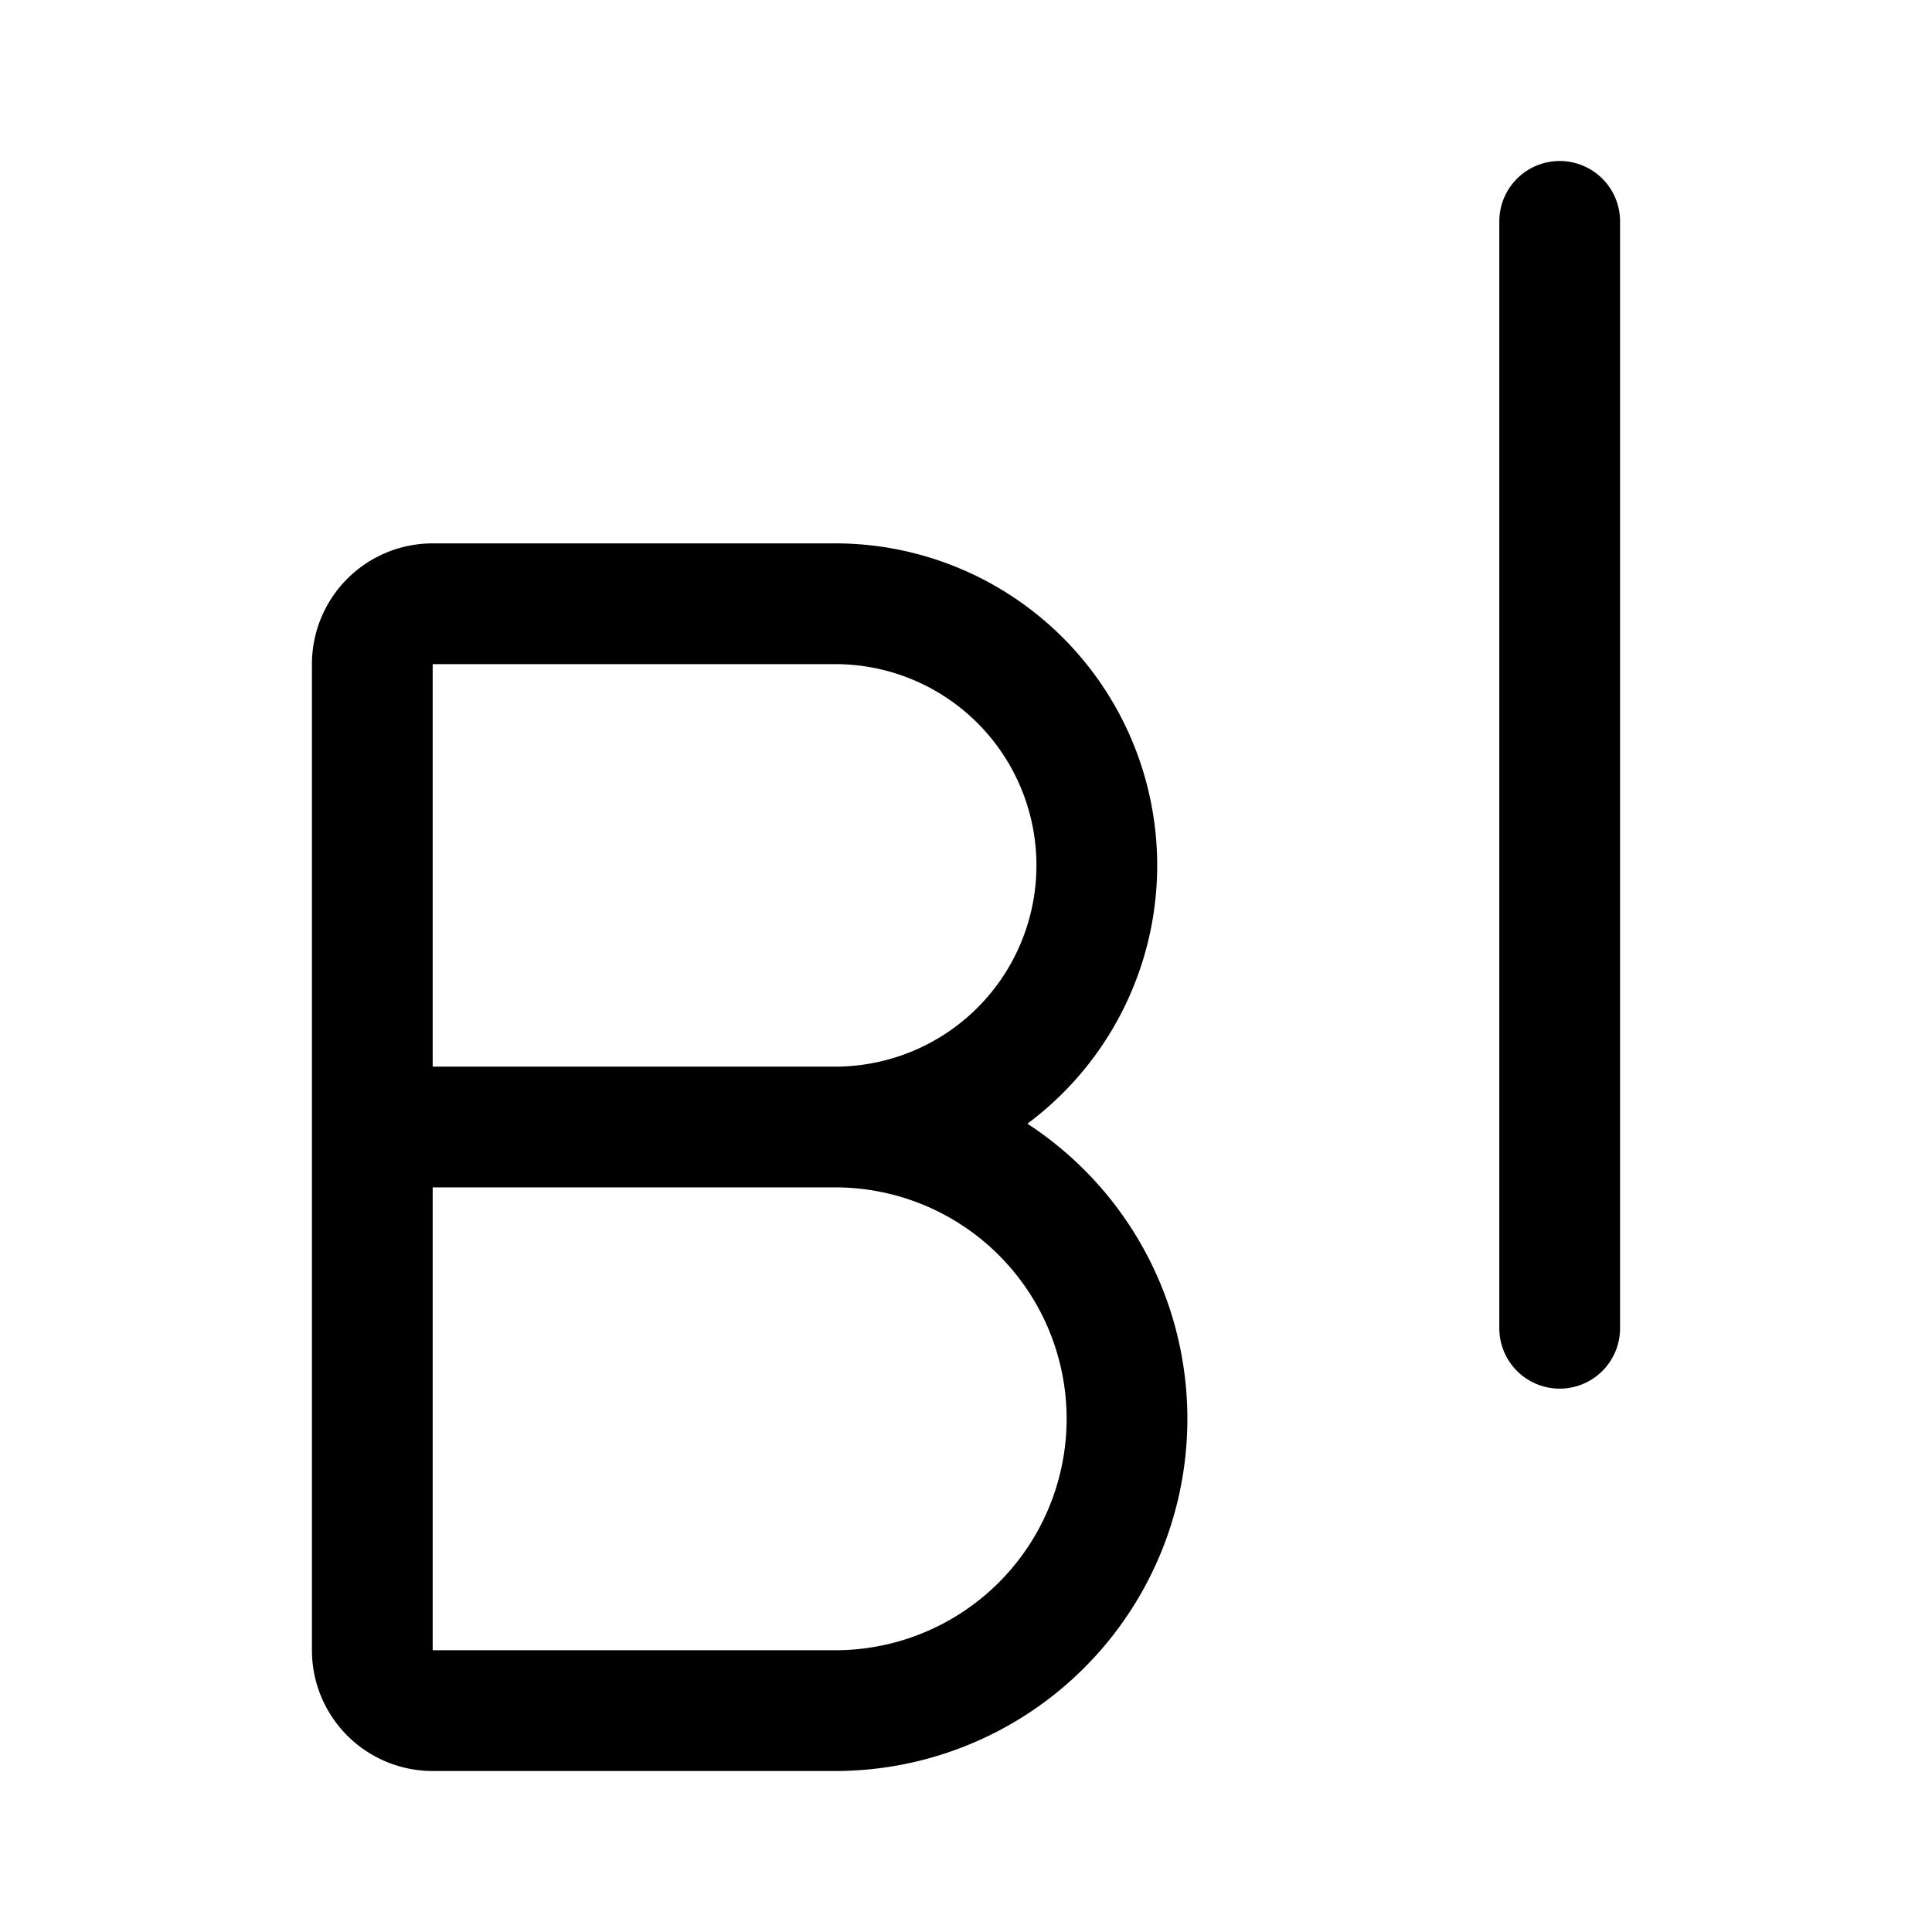 <svg xmlns="http://www.w3.org/2000/svg" width="192" height="192" fill="none"><path stroke="#000" stroke-linecap="round" stroke-linejoin="round" stroke-width="12" d="M83 112a26 26 0 1 0 0-52M83 170a29 29 0 0 0 29-29 29 29 0 0 0-29-29m0-52H43a6 6 0 0 0-6 6v98a6 6 0 0 0 6 6h40m-46-58h46m72-90v110"/></svg>